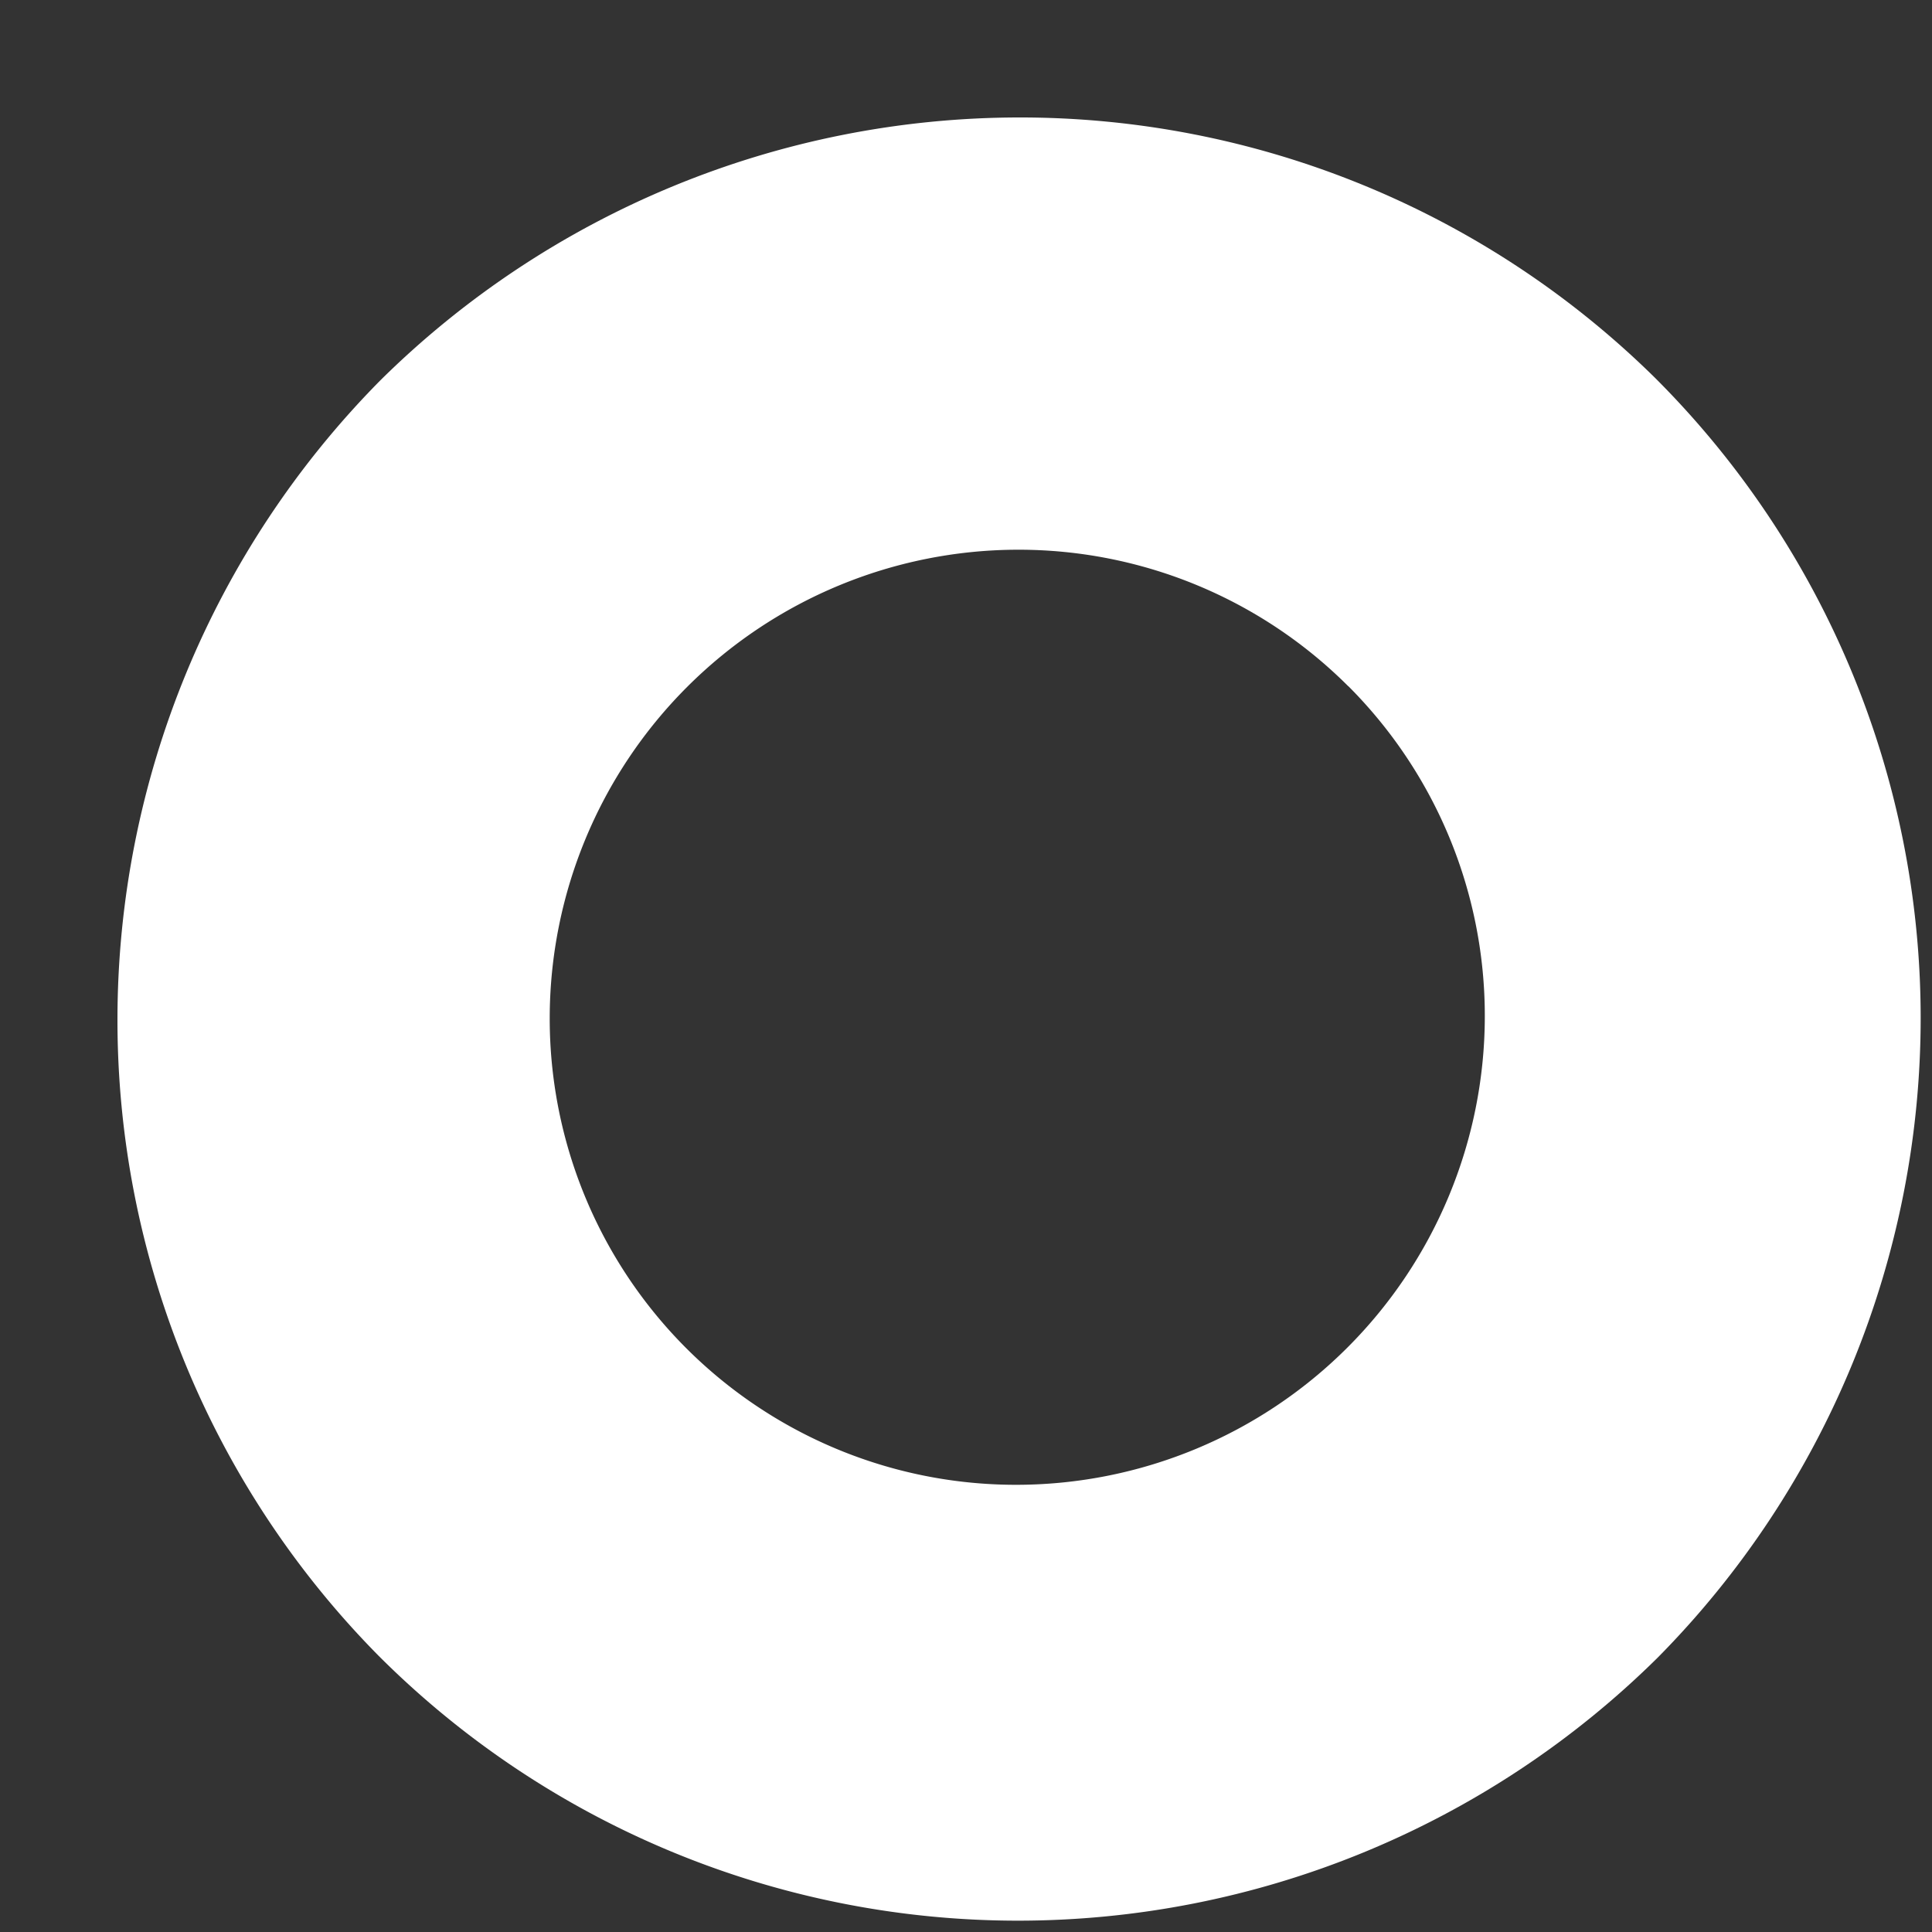<svg width="15" height="15" fill="none" xmlns="http://www.w3.org/2000/svg">
  <rect width="100%" height="100%" fill="#333333" stroke="none"/>
  <path d="M10.468 5.327a3.62 3.62 0 011.06 2.566 3.64 3.64 0 01-3.635 3.635 3.62 3.62 0 01-3.625-3.625 3.64 3.64 0 013.635-3.635 3.62 3.62 0 012.565 1.06zm2.388-2.387A7.021 7.021 0 007.908.912a7.062 7.062 0 00-4.955 2.041A7.061 7.061 0 00.912 7.908a7.021 7.021 0 002.028 4.948 7.021 7.021 0 004.956 2.056 7.062 7.062 0 004.974-2.042 7.062 7.062 0 002.042-4.974 7.022 7.022 0 00-2.056-4.956z" fill="#fff"/>
</svg>
